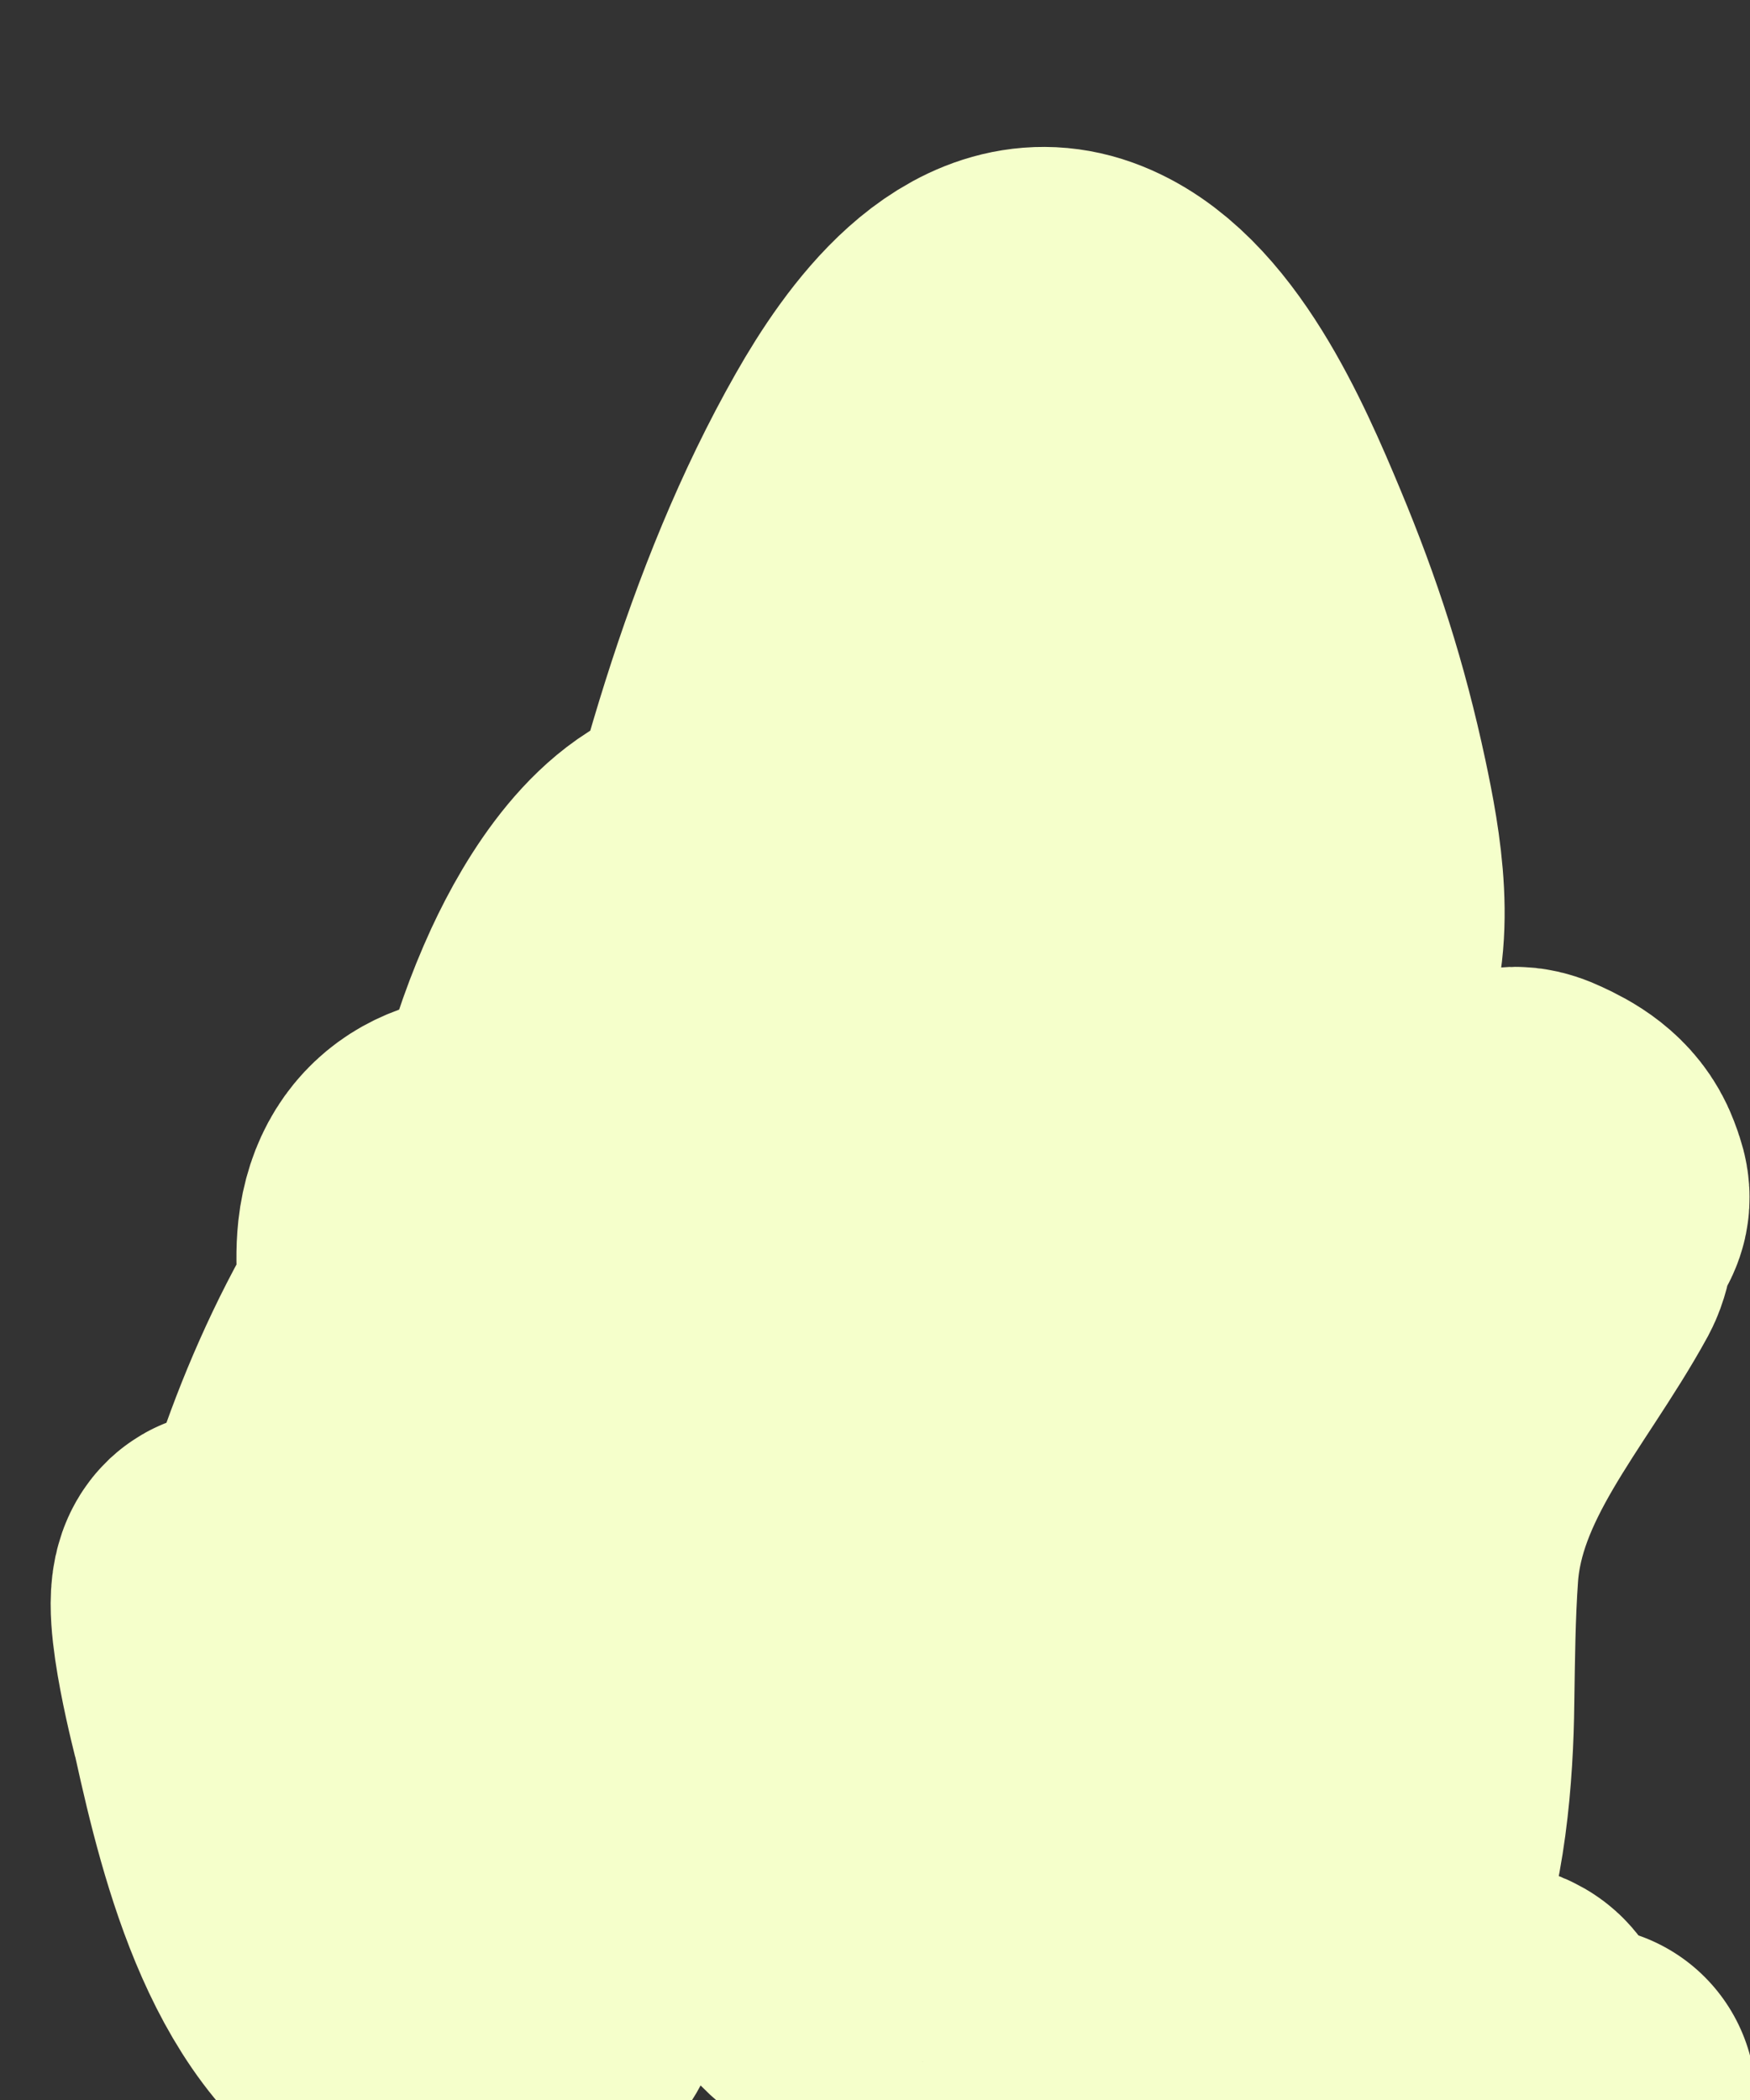 <svg width="5" height="6" viewBox="0 0 5 6" fill="none" xmlns="http://www.w3.org/2000/svg">
<rect x="0" y="0" width="5" height="6" fill="#333333" stroke="none"/>
<path d="M3.577 5.118C3.237 5.205 2.904 5.254 2.56 5.155C2.145 5.035 1.773 4.707 1.595 4.223C1.438 3.797 1.503 3.261 1.686 2.863C1.759 2.705 1.889 2.497 2.053 2.472C2.206 2.448 2.32 2.627 2.388 2.762C2.605 3.191 2.617 3.716 2.544 4.198C2.482 4.603 2.342 5.321 1.902 5.303C1.611 5.291 1.382 5.052 1.221 4.779C1.151 4.66 1.05 4.493 1.026 4.342C1.008 4.234 1.143 4.334 1.151 4.34C1.398 4.529 1.57 4.885 1.615 5.234C1.636 5.399 1.638 5.619 1.541 5.754C1.455 5.873 1.307 5.883 1.192 5.831C0.892 5.696 0.778 5.251 0.704 4.915C0.703 4.91 0.614 4.573 0.656 4.532C0.666 4.523 0.682 4.537 0.693 4.545C0.752 4.589 0.819 4.681 0.86 4.737C1.015 4.948 1.199 5.22 1.222 5.516C1.232 5.653 1.144 5.615 1.087 5.557C0.959 5.426 0.868 5.201 0.844 5.003C0.814 4.762 0.847 4.529 0.922 4.304C1.038 3.953 1.254 3.527 1.535 3.337C1.733 3.204 2.005 3.249 2.195 3.385C2.416 3.543 2.476 3.835 2.493 4.124C2.507 4.365 2.495 4.56 2.446 4.792C2.411 4.961 2.339 5.225 2.156 5.23C1.977 5.234 1.794 5.042 1.683 4.896C1.498 4.651 1.354 4.342 1.256 4.031C1.219 3.912 1.163 3.683 1.178 3.542C1.198 3.362 1.336 3.326 1.458 3.344C1.684 3.376 1.905 3.528 2.083 3.694C2.308 3.904 2.505 4.174 2.604 4.503C2.672 4.73 2.685 4.906 2.672 5.145C2.667 5.237 2.643 5.668 2.49 5.678C2.336 5.688 2.144 5.287 2.087 5.182C1.904 4.851 1.81 4.543 1.825 4.135C1.837 3.816 1.931 3.233 1.992 2.941C2.109 2.381 2.264 1.794 2.537 1.314C2.647 1.12 2.839 0.853 3.067 0.935C3.293 1.016 3.444 1.362 3.539 1.59C3.635 1.82 3.702 2.028 3.755 2.276C3.791 2.446 3.834 2.678 3.752 2.844C3.652 3.047 3.408 3.047 3.265 2.934C3.075 2.783 2.512 2.112 2.908 1.862C3.087 1.75 3.278 1.903 3.368 2.088C3.487 2.331 3.506 2.649 3.515 2.923C3.528 3.285 3.527 3.677 3.465 4.034C3.456 4.089 3.447 4.122 3.408 4.073C3.312 3.952 3.236 3.796 3.164 3.655C3.097 3.521 3.02 3.358 2.963 3.216C2.922 3.118 2.852 2.969 2.852 2.851C2.852 2.656 3.145 2.867 3.182 2.901C3.383 3.083 3.475 3.38 3.553 3.66C3.638 3.967 3.661 4.287 3.638 4.608C3.635 4.645 3.626 5.045 3.521 4.951C3.427 4.869 3.345 4.741 3.274 4.633C3.179 4.489 3.087 4.335 3.023 4.166C3.01 4.133 2.981 4.042 2.987 3.997C3.001 3.882 3.121 3.757 3.18 3.685C3.328 3.502 3.575 3.127 3.815 3.281C3.909 3.341 3.975 3.456 4.067 3.514C4.101 3.536 4.237 3.341 4.261 3.315C4.306 3.267 4.315 3.249 4.366 3.273C4.412 3.294 4.465 3.323 4.487 3.381C4.506 3.431 4.502 3.425 4.474 3.471C4.453 3.506 4.458 3.546 4.44 3.58C4.285 3.863 4.037 4.122 4.01 4.482C4.001 4.608 4 4.734 3.998 4.861C3.996 5.052 3.976 5.309 3.9 5.48C3.82 5.66 3.598 5.698 3.453 5.748C3.357 5.782 3.259 5.806 3.16 5.828C3.025 5.858 3.435 5.846 3.572 5.842C3.795 5.835 4.024 5.803 4.247 5.82C4.258 5.821 4.286 5.826 4.29 5.844C4.305 5.925 4.459 5.984 4.517 6.002" stroke="#F5FFCB" stroke-linecap="round"/>
</svg>
